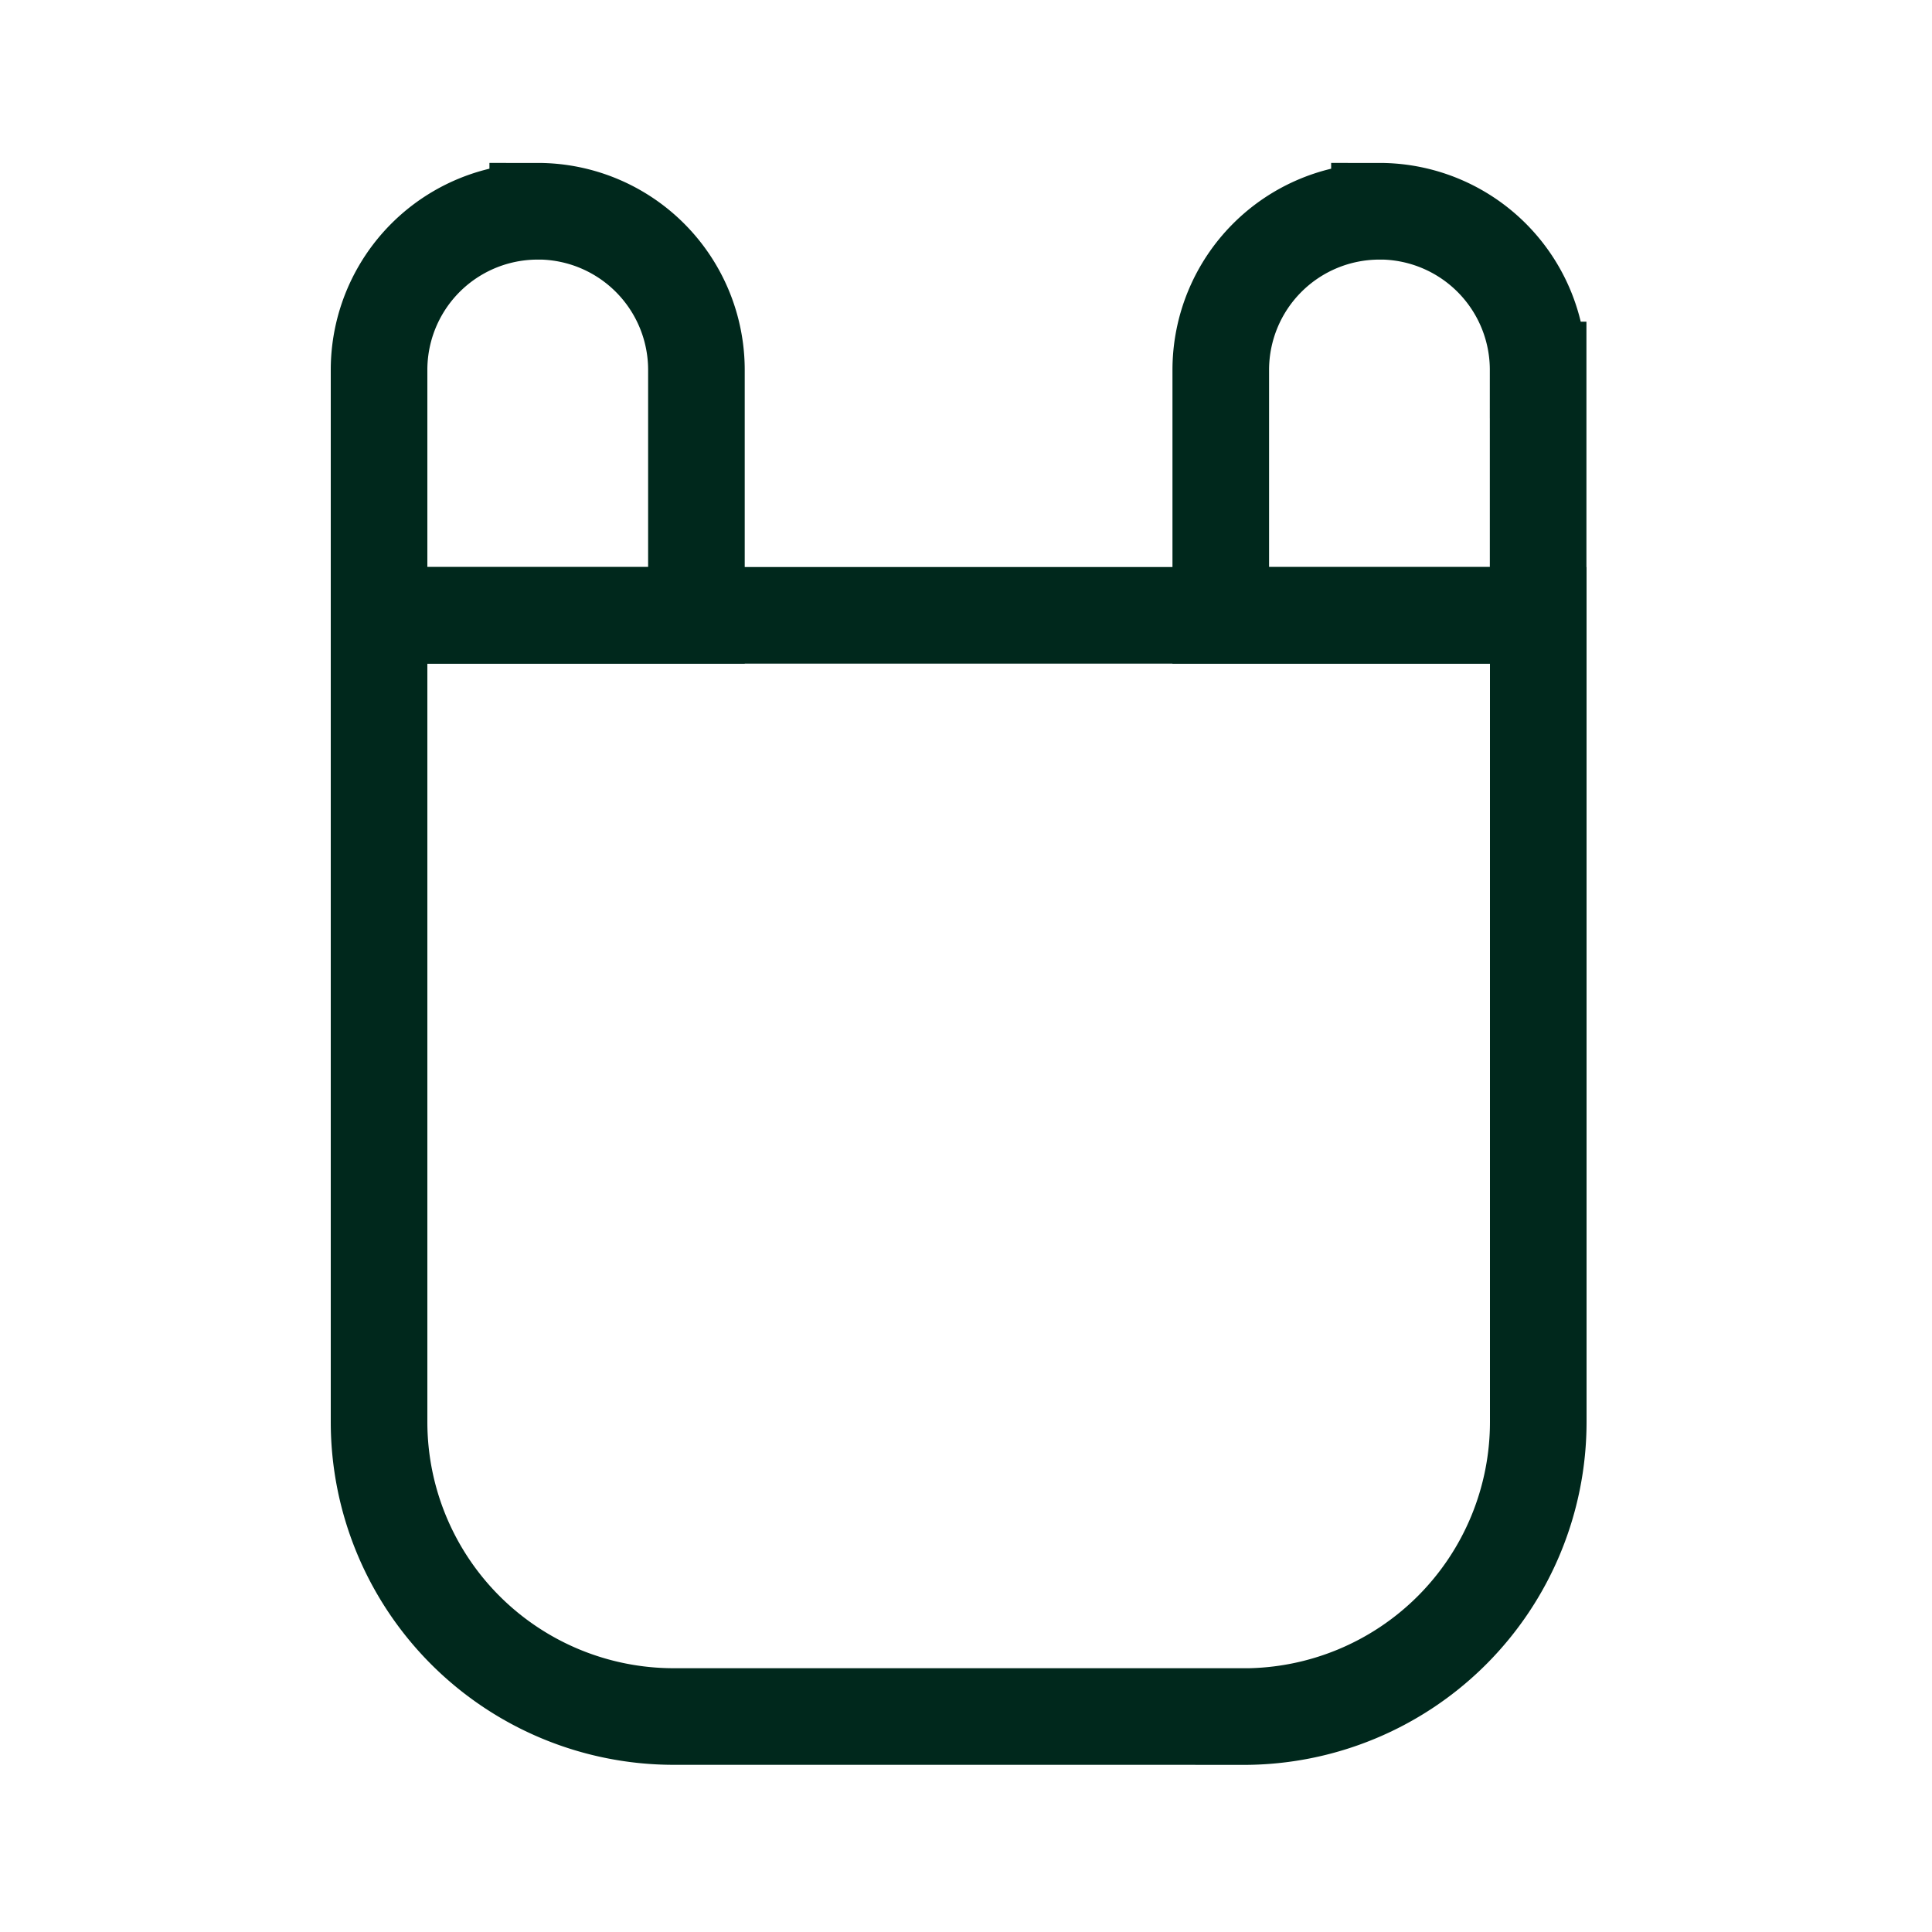<svg width="30" height="30" viewBox="0 0 30 30" xmlns="http://www.w3.org/2000/svg">
    <g stroke="#00281C" stroke-width="1.5" fill="none" fill-rule="evenodd">
        <path d="M19.31 26.654h-8.85a4.576 4.576 0 0 1-4.574-4.575V9.555h18V22.08a4.576 4.576 0 0 1-4.576 4.575z"/>
        <path d="M21.42 3.281h0a2.464 2.464 0 0 0-2.464 2.464v3.81h4.928v-3.81A2.464 2.464 0 0 0 21.42 3.28zM8.35 3.281h0a2.463 2.463 0 0 0-2.464 2.464v3.81h4.928v-3.81A2.464 2.464 0 0 0 8.35 3.28z" stroke-linecap="round"/>
    </g>
</svg>
